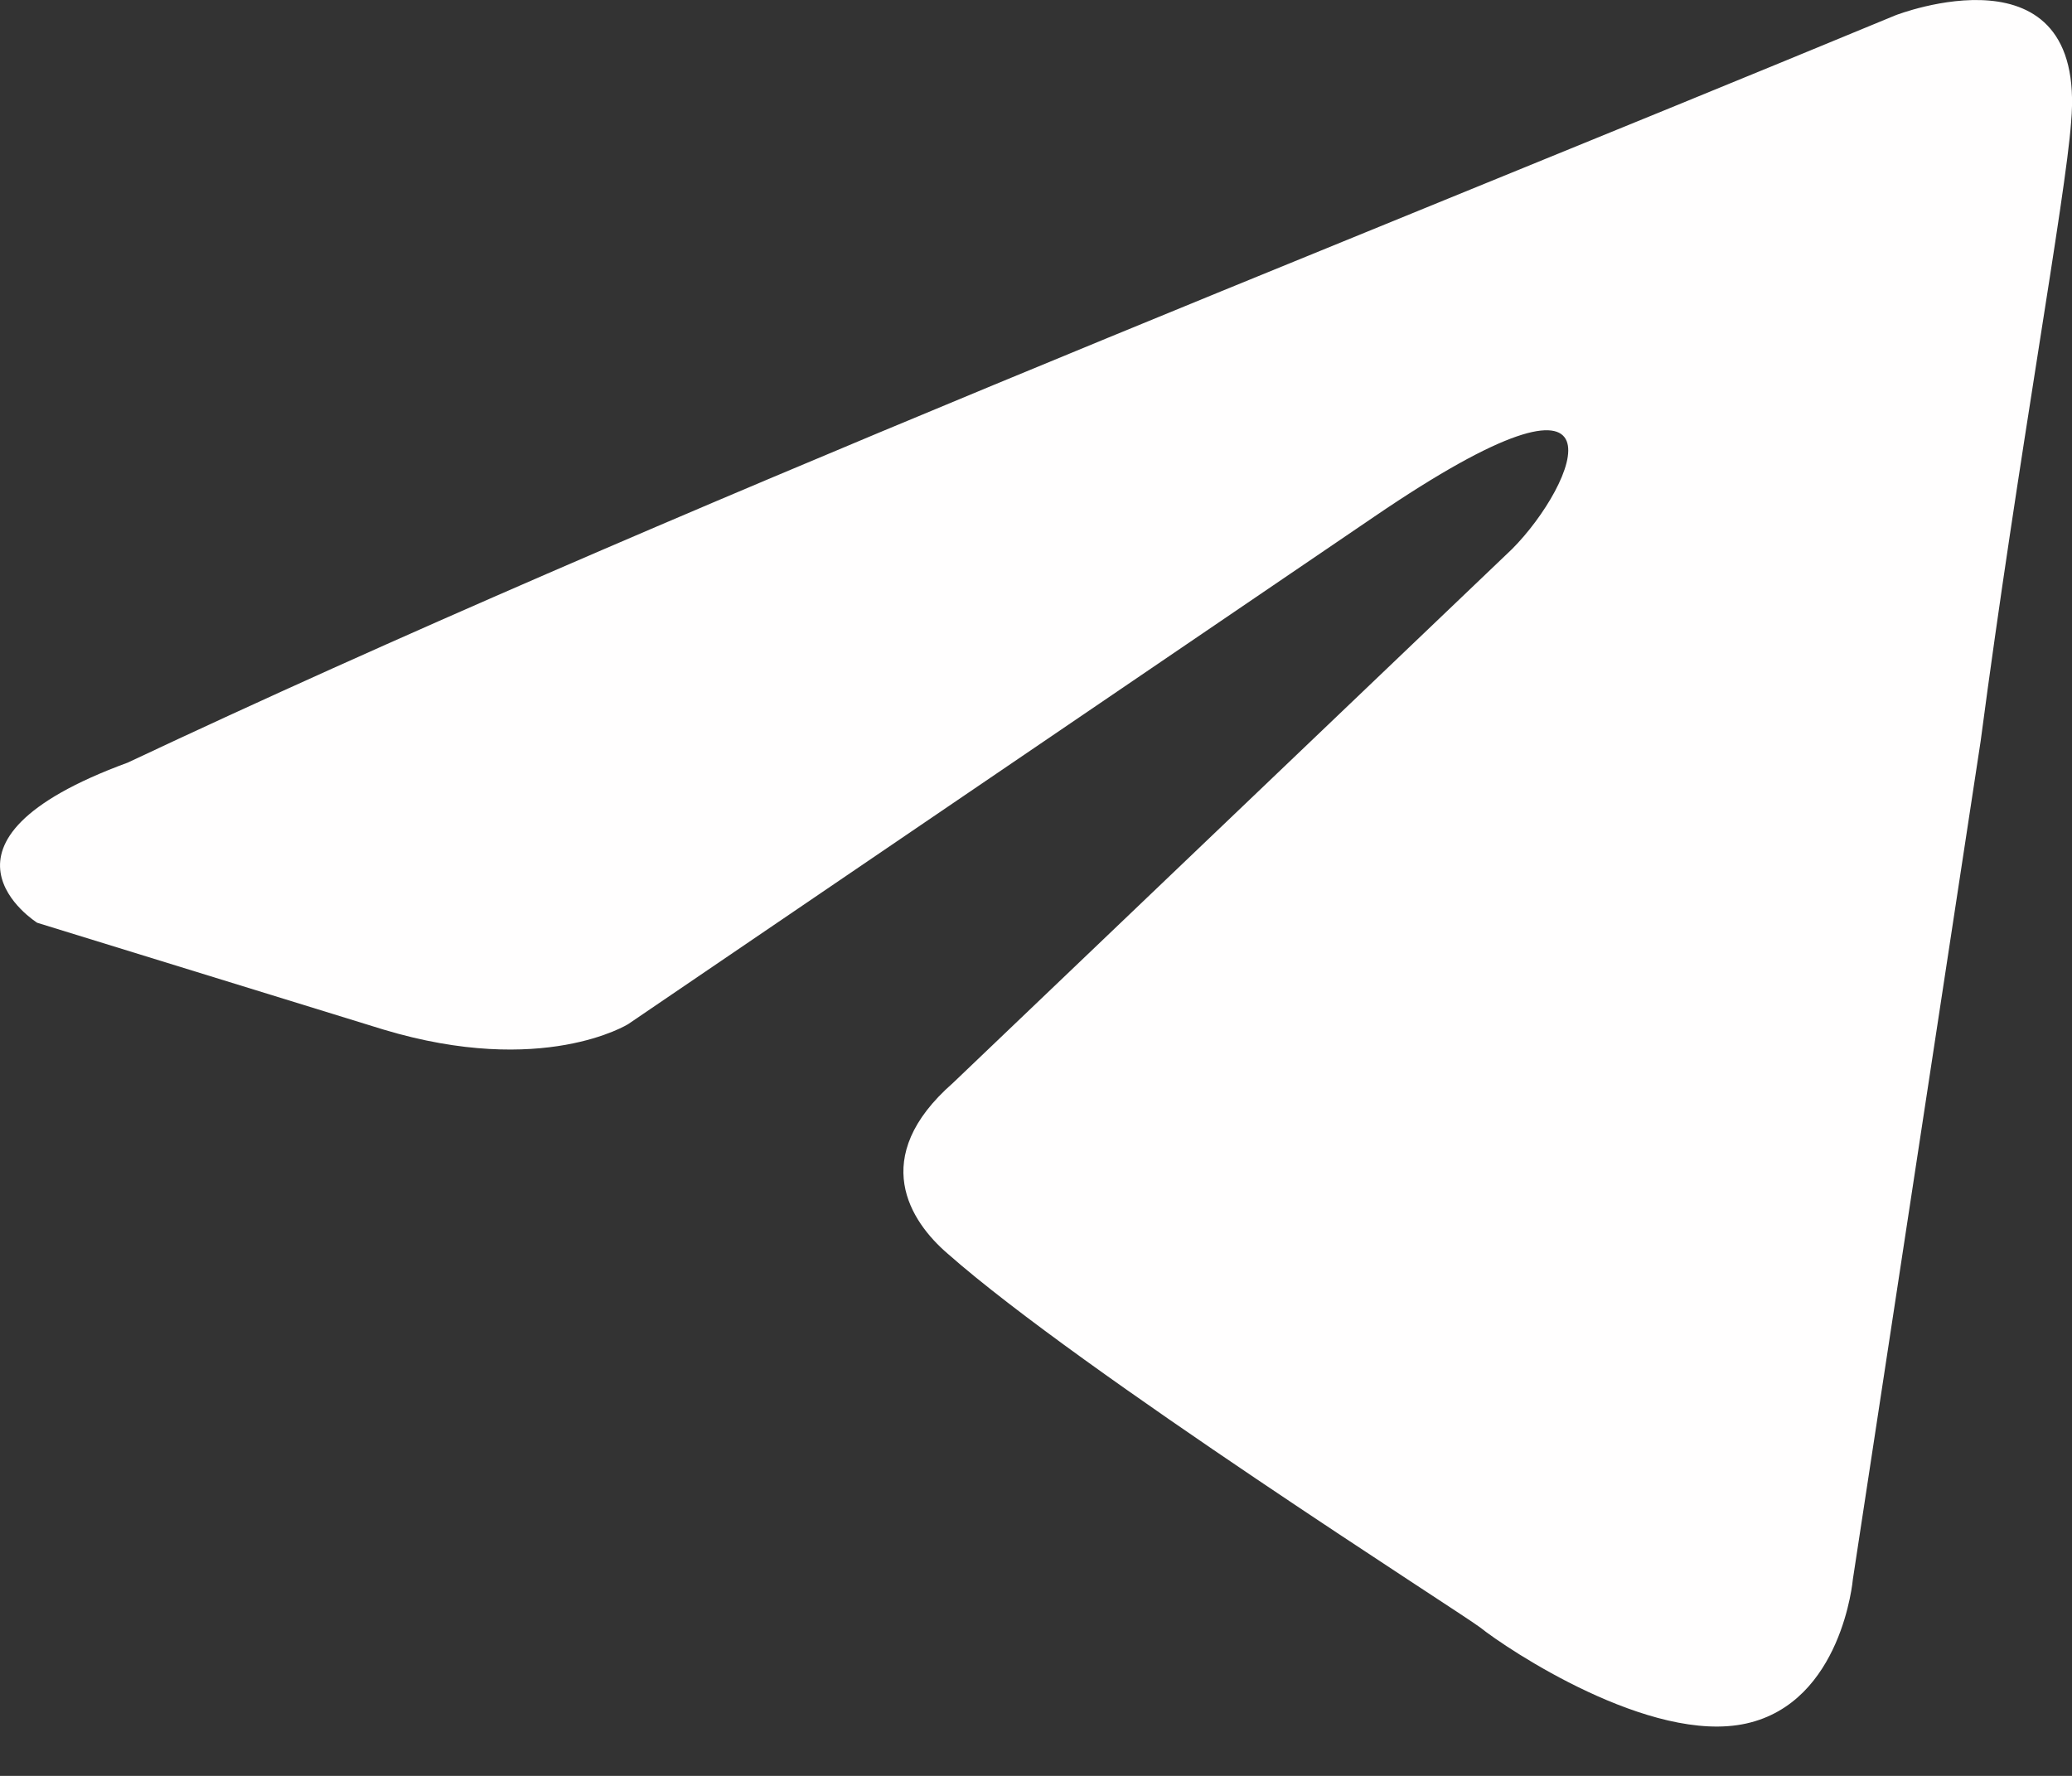 <svg width="21" height="18" viewBox="0 0 21 18" fill="none" xmlns="http://www.w3.org/2000/svg">
<rect x="0" y="0" width="21" height="18" fill="#333333" stroke="none"/>
<path d="M19.211 0.155C19.211 0.155 21.153 -0.603 20.991 1.237C20.937 1.994 20.452 4.646 20.074 7.513L18.779 16.008C18.779 16.008 18.671 17.253 17.699 17.469C16.728 17.685 15.271 16.712 15.001 16.495C14.785 16.332 10.954 13.898 9.605 12.707C9.227 12.383 8.795 11.733 9.659 10.976L15.325 5.565C15.972 4.916 16.62 3.401 13.922 5.241L6.367 10.38C6.367 10.38 5.503 10.922 3.885 10.435L0.377 9.353C0.377 9.353 -0.918 8.541 1.294 7.73C6.691 5.187 13.329 2.59 19.211 0.155Z" fill="#FFFEFE"/>
</svg>
